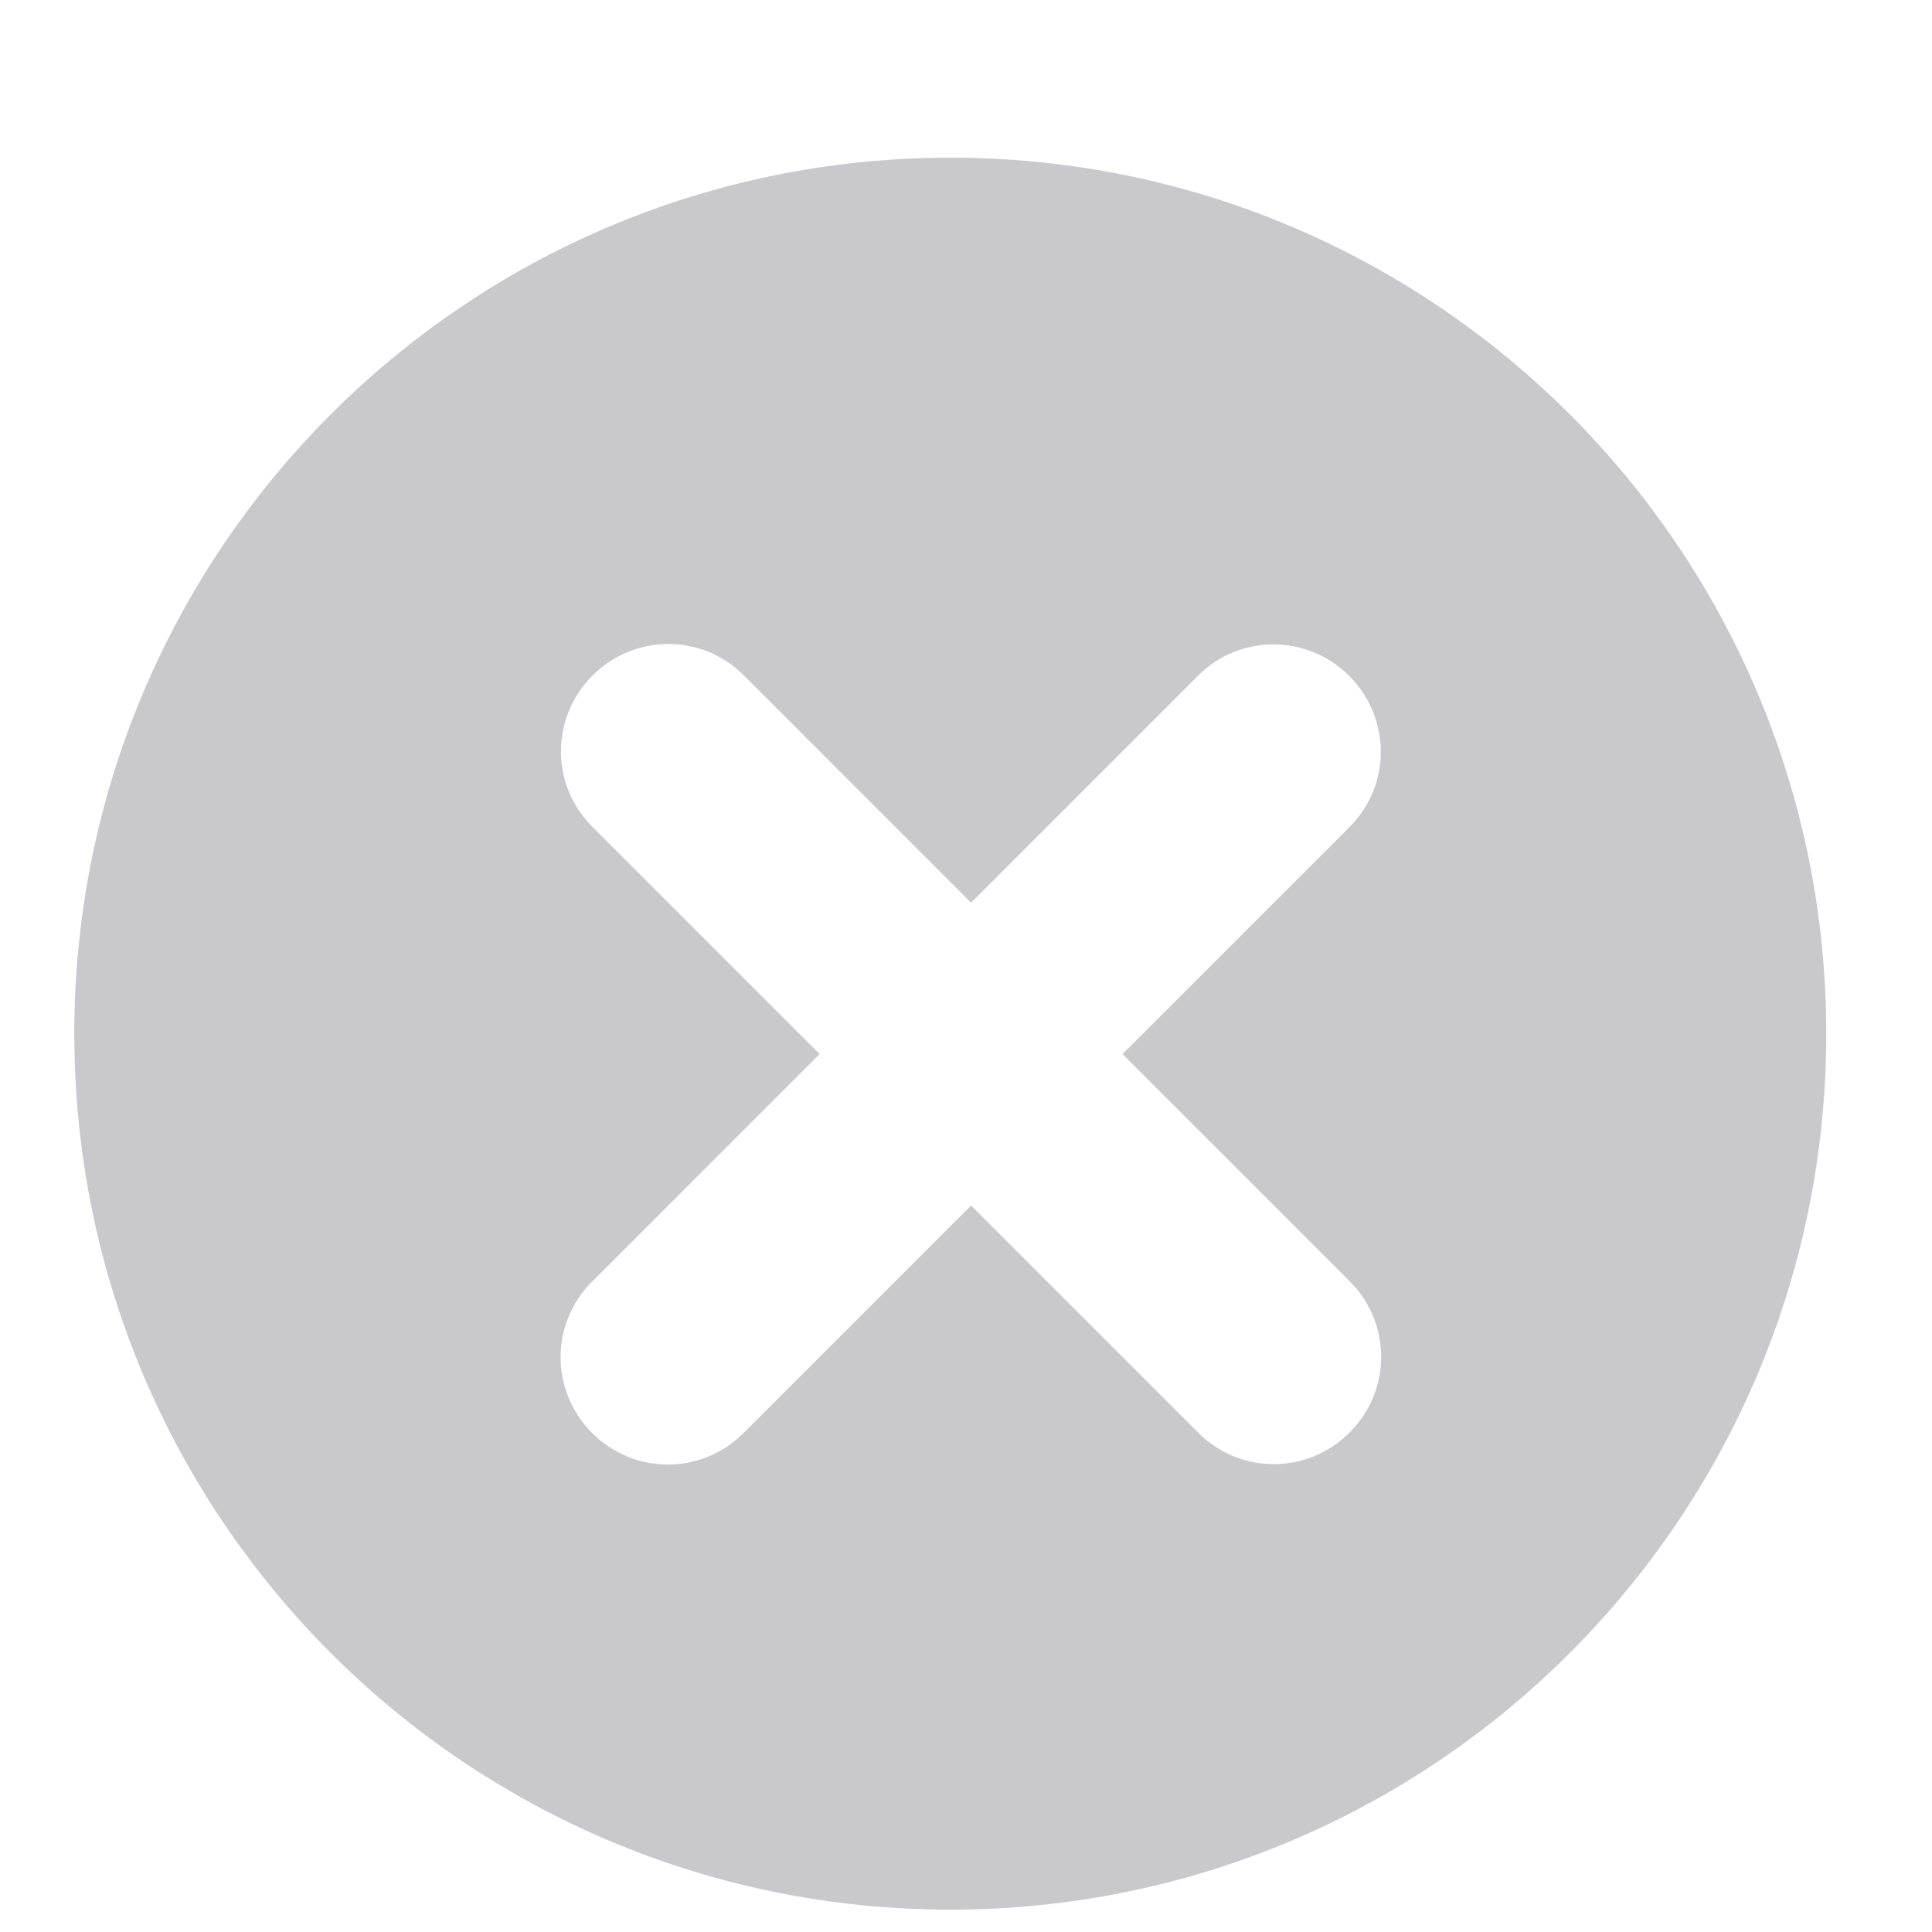 <?xml version="1.0" encoding="UTF-8" standalone="no"?>
<svg width="26px" height="26px" viewBox="0 0 26 26" version="1.1" xmlns="http://www.w3.org/2000/svg" xmlns:xlink="http://www.w3.org/1999/xlink" xmlns:sketch="http://www.bohemiancoding.com/sketch/ns">
    <!-- Generator: Sketch 3.5.1 (25234) - http://www.bohemiancoding.com/sketch -->
    <title>Group 2</title>
    <desc>Created with Sketch.</desc>
    <defs>
        <filter x="-50%" y="-50%" width="200%" height="200%" filterUnits="objectBoundingBox" id="filter-1">
            <feOffset dx="0" dy="-1" in="SourceAlpha" result="shadowOffsetOuter1"></feOffset>
            <feGaussianBlur stdDeviation="0.5" in="shadowOffsetOuter1" result="shadowBlurOuter1"></feGaussianBlur>
            <feColorMatrix values="0 0 0 0 0.85   0 0 0 0 0.85   0 0 0 0 0.85  0 0 0 0.7 0" in="shadowBlurOuter1" type="matrix" result="shadowMatrixOuter1"></feColorMatrix>
            <feOffset dx="0" dy="1" in="SourceAlpha" result="shadowOffsetInner1"></feOffset>
            <feGaussianBlur stdDeviation="0.75" in="shadowOffsetInner1" result="shadowBlurInner1"></feGaussianBlur>
            <feComposite in="shadowBlurInner1" in2="SourceAlpha" operator="arithmetic" k2="-1" k3="1" result="shadowInnerInner1"></feComposite>
            <feColorMatrix values="0 0 0 0 0   0 0 0 0 0   0 0 0 0 0  0 0 0 0.35 0" in="shadowInnerInner1" type="matrix" result="shadowMatrixInner1"></feColorMatrix>
            <feMerge>
                <feMergeNode in="shadowMatrixOuter1"></feMergeNode>
                <feMergeNode in="SourceGraphic"></feMergeNode>
                <feMergeNode in="shadowMatrixInner1"></feMergeNode>
            </feMerge>
        </filter>
    </defs>
    <g id="Welcome" stroke="none" stroke-width="1" fill="none" fill-rule="evenodd" sketch:type="MSPage">
        <g id="Membership-Type---With-Modal" sketch:type="MSArtboardGroup" transform="translate(-327, -169)" filter="url(#filter-1)" fill="#C9C9CC">
            <g id="Group-2" sketch:type="MSLayerGroup" transform="translate(328, 171)">
                <path d="M12.068,10.148 L9.007,7.086 C8.444,6.523 7.537,6.528 6.974,7.091 C6.407,7.658 6.409,8.564 6.969,9.124 L10.03,12.185 L6.964,15.252 C6.401,15.815 6.406,16.722 6.969,17.285 C7.535,17.851 8.442,17.849 9.002,17.289 L12.068,14.223 L15.129,17.284 C15.692,17.847 16.6,17.842 17.162,17.279 C17.729,16.713 17.727,15.806 17.167,15.246 L14.106,12.185 L17.162,9.129 C17.725,8.566 17.72,7.659 17.157,7.096 C16.59,6.53 15.684,6.532 15.124,7.092 L12.068,10.148 Z M11.789,23.699 C18.299,23.699 23.577,18.422 23.577,11.911 C23.577,5.4 18.299,0.122 11.789,0.122 C5.278,0.122 0,5.4 0,11.911 C0,18.422 5.278,23.699 11.789,23.699 Z" id="Oval-6" sketch:type="MSShapeGroup"></path>
            </g>
        </g>
    </g>
</svg>